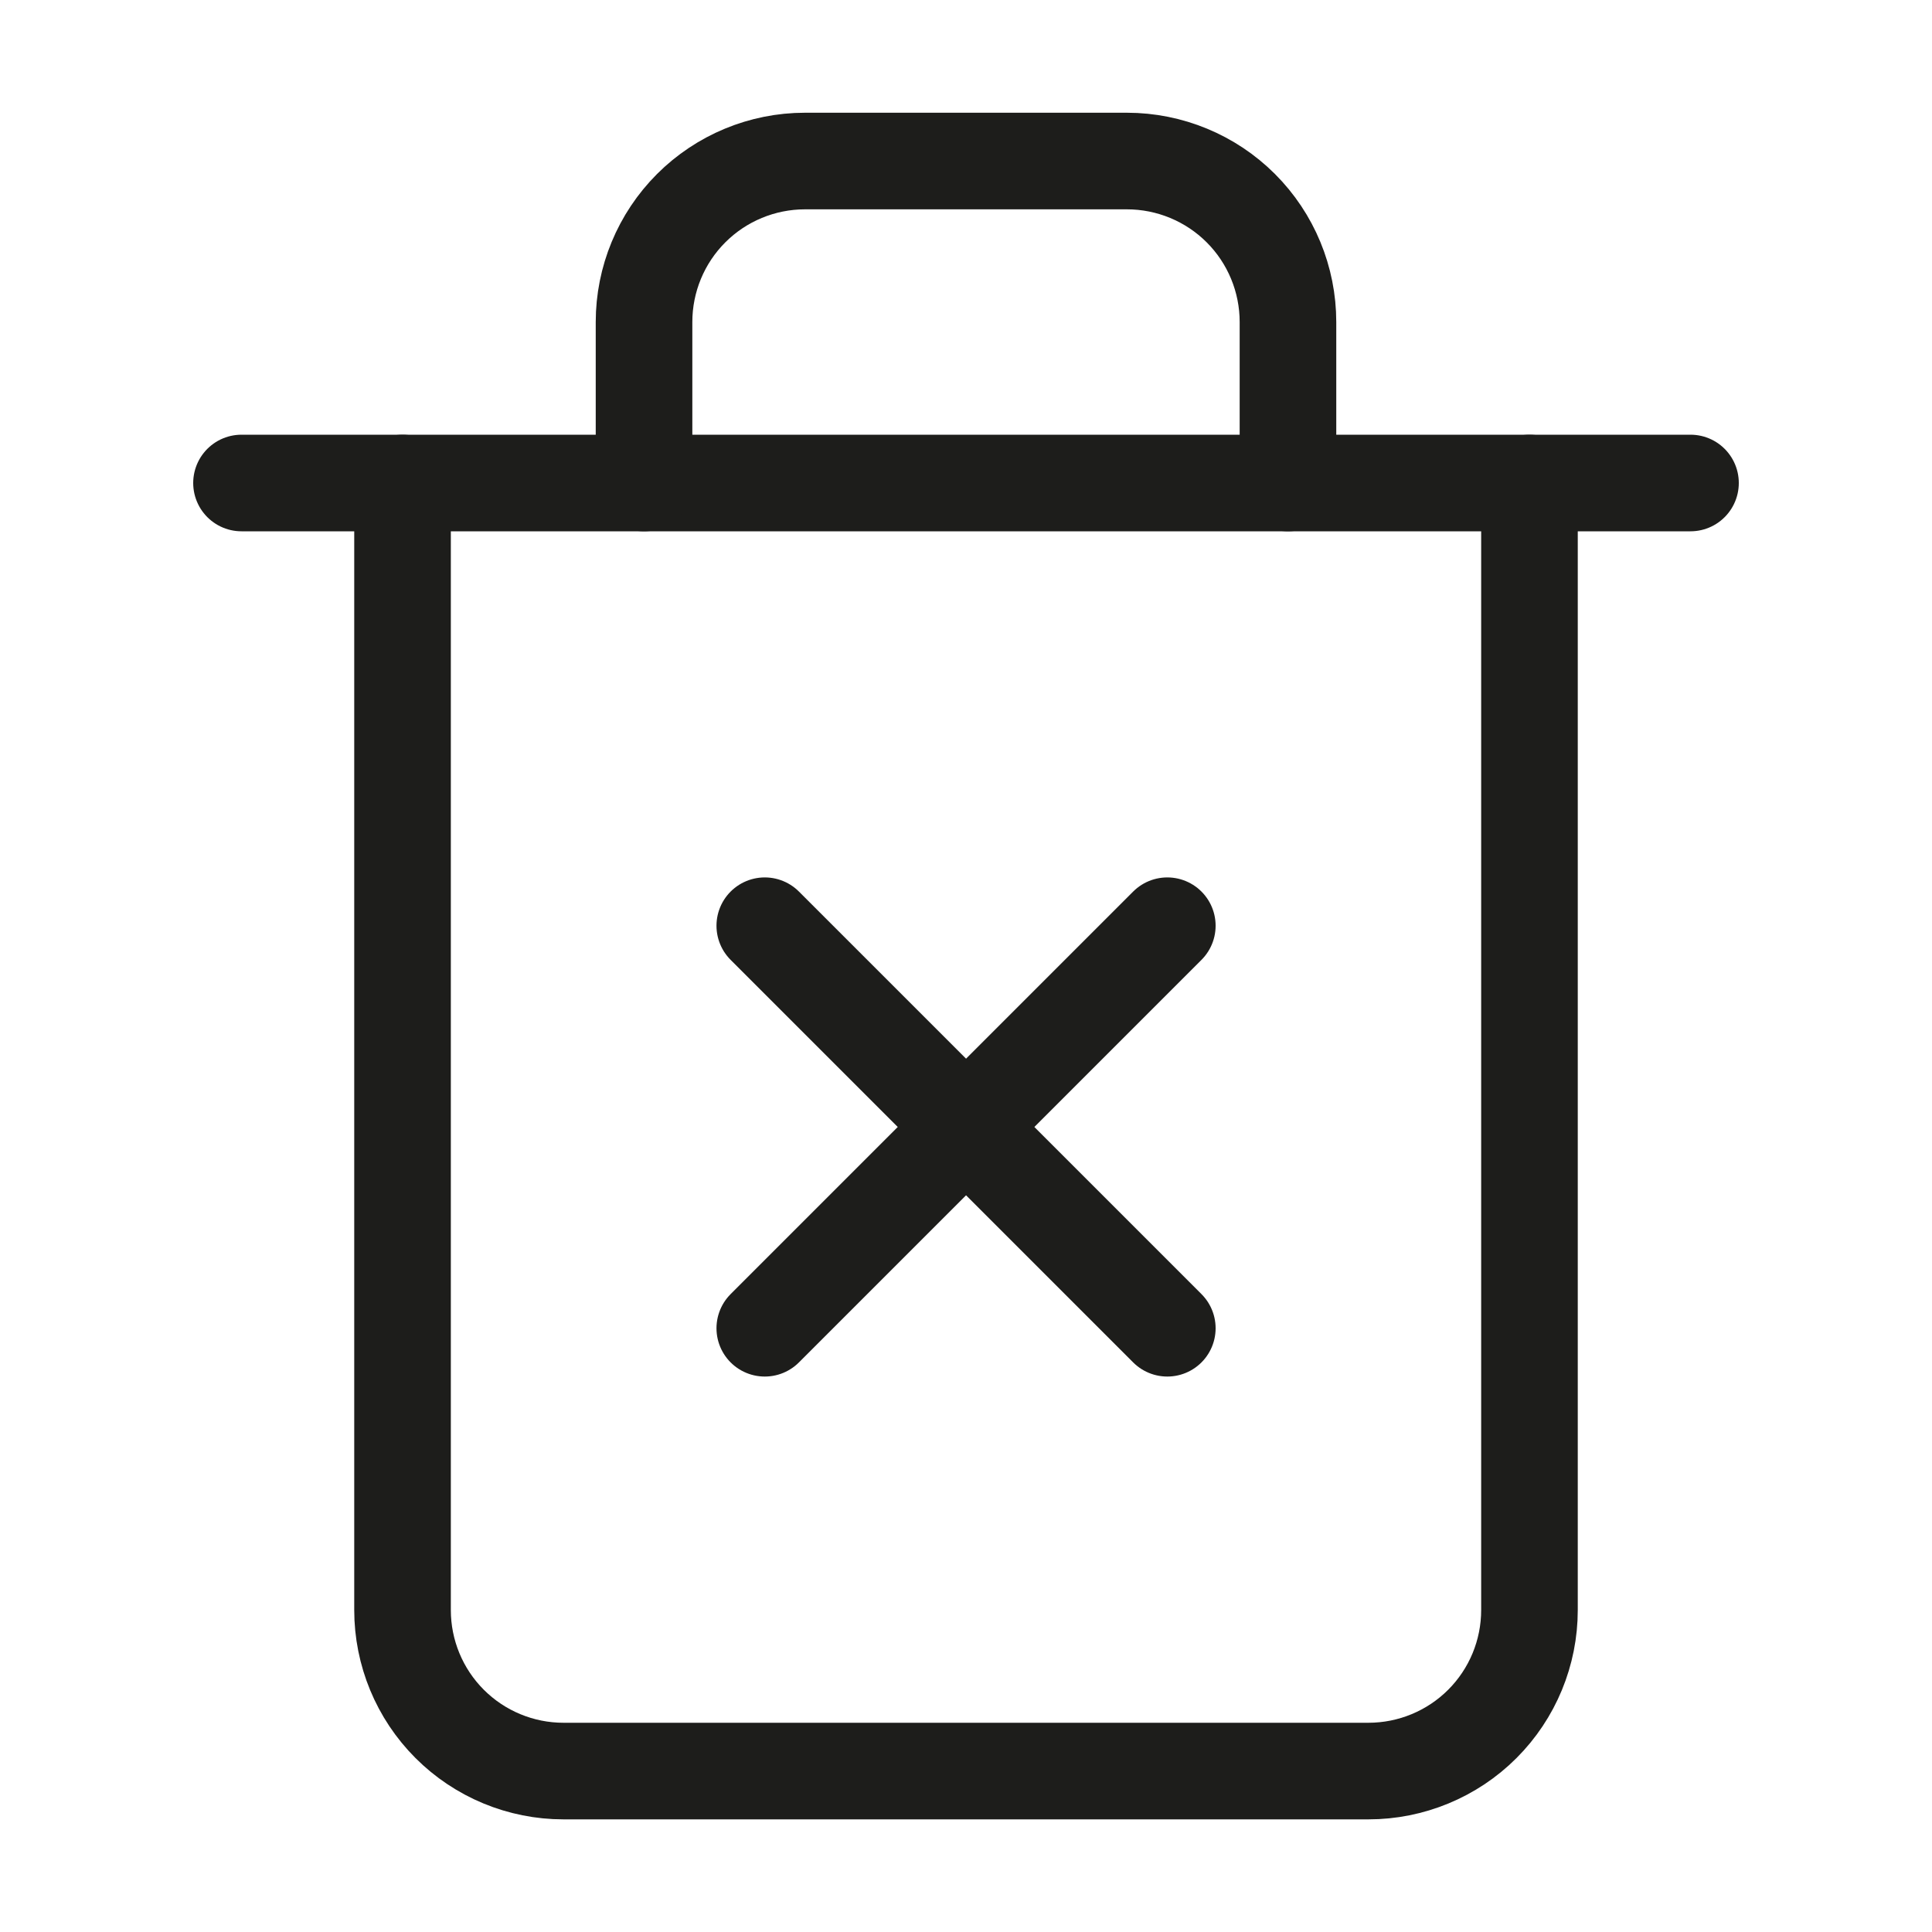 <svg width="20" height="20" viewBox="0 0 20 20" fill="none" xmlns="http://www.w3.org/2000/svg">
<path d="M2.5 5H4.167H17.5" stroke="#1D1D1B" stroke-linecap="round" stroke-linejoin="round"/>
<path d="M15.833 5V16.667C15.833 17.109 15.658 17.533 15.345 17.846C15.033 18.158 14.608 18.334 14.166 18.334H5.833C5.391 18.334 4.967 18.158 4.655 17.846C4.342 17.533 4.167 17.109 4.167 16.667V5M6.667 5V3.334C6.667 2.892 6.842 2.468 7.155 2.155C7.467 1.843 7.891 1.667 8.333 1.667H11.666C12.108 1.667 12.533 1.843 12.845 2.155C13.158 2.468 13.333 2.892 13.333 3.334V5" stroke="#1D1D1B" stroke-linecap="round" stroke-linejoin="round"/>
<path d="M12.084 9.583L7.917 13.75" stroke="#1D1D1B" stroke-linecap="round" stroke-linejoin="round"/>
<path d="M7.917 9.583L12.084 13.75" stroke="#1D1D1B" stroke-linecap="round" stroke-linejoin="round"/>
</svg>
